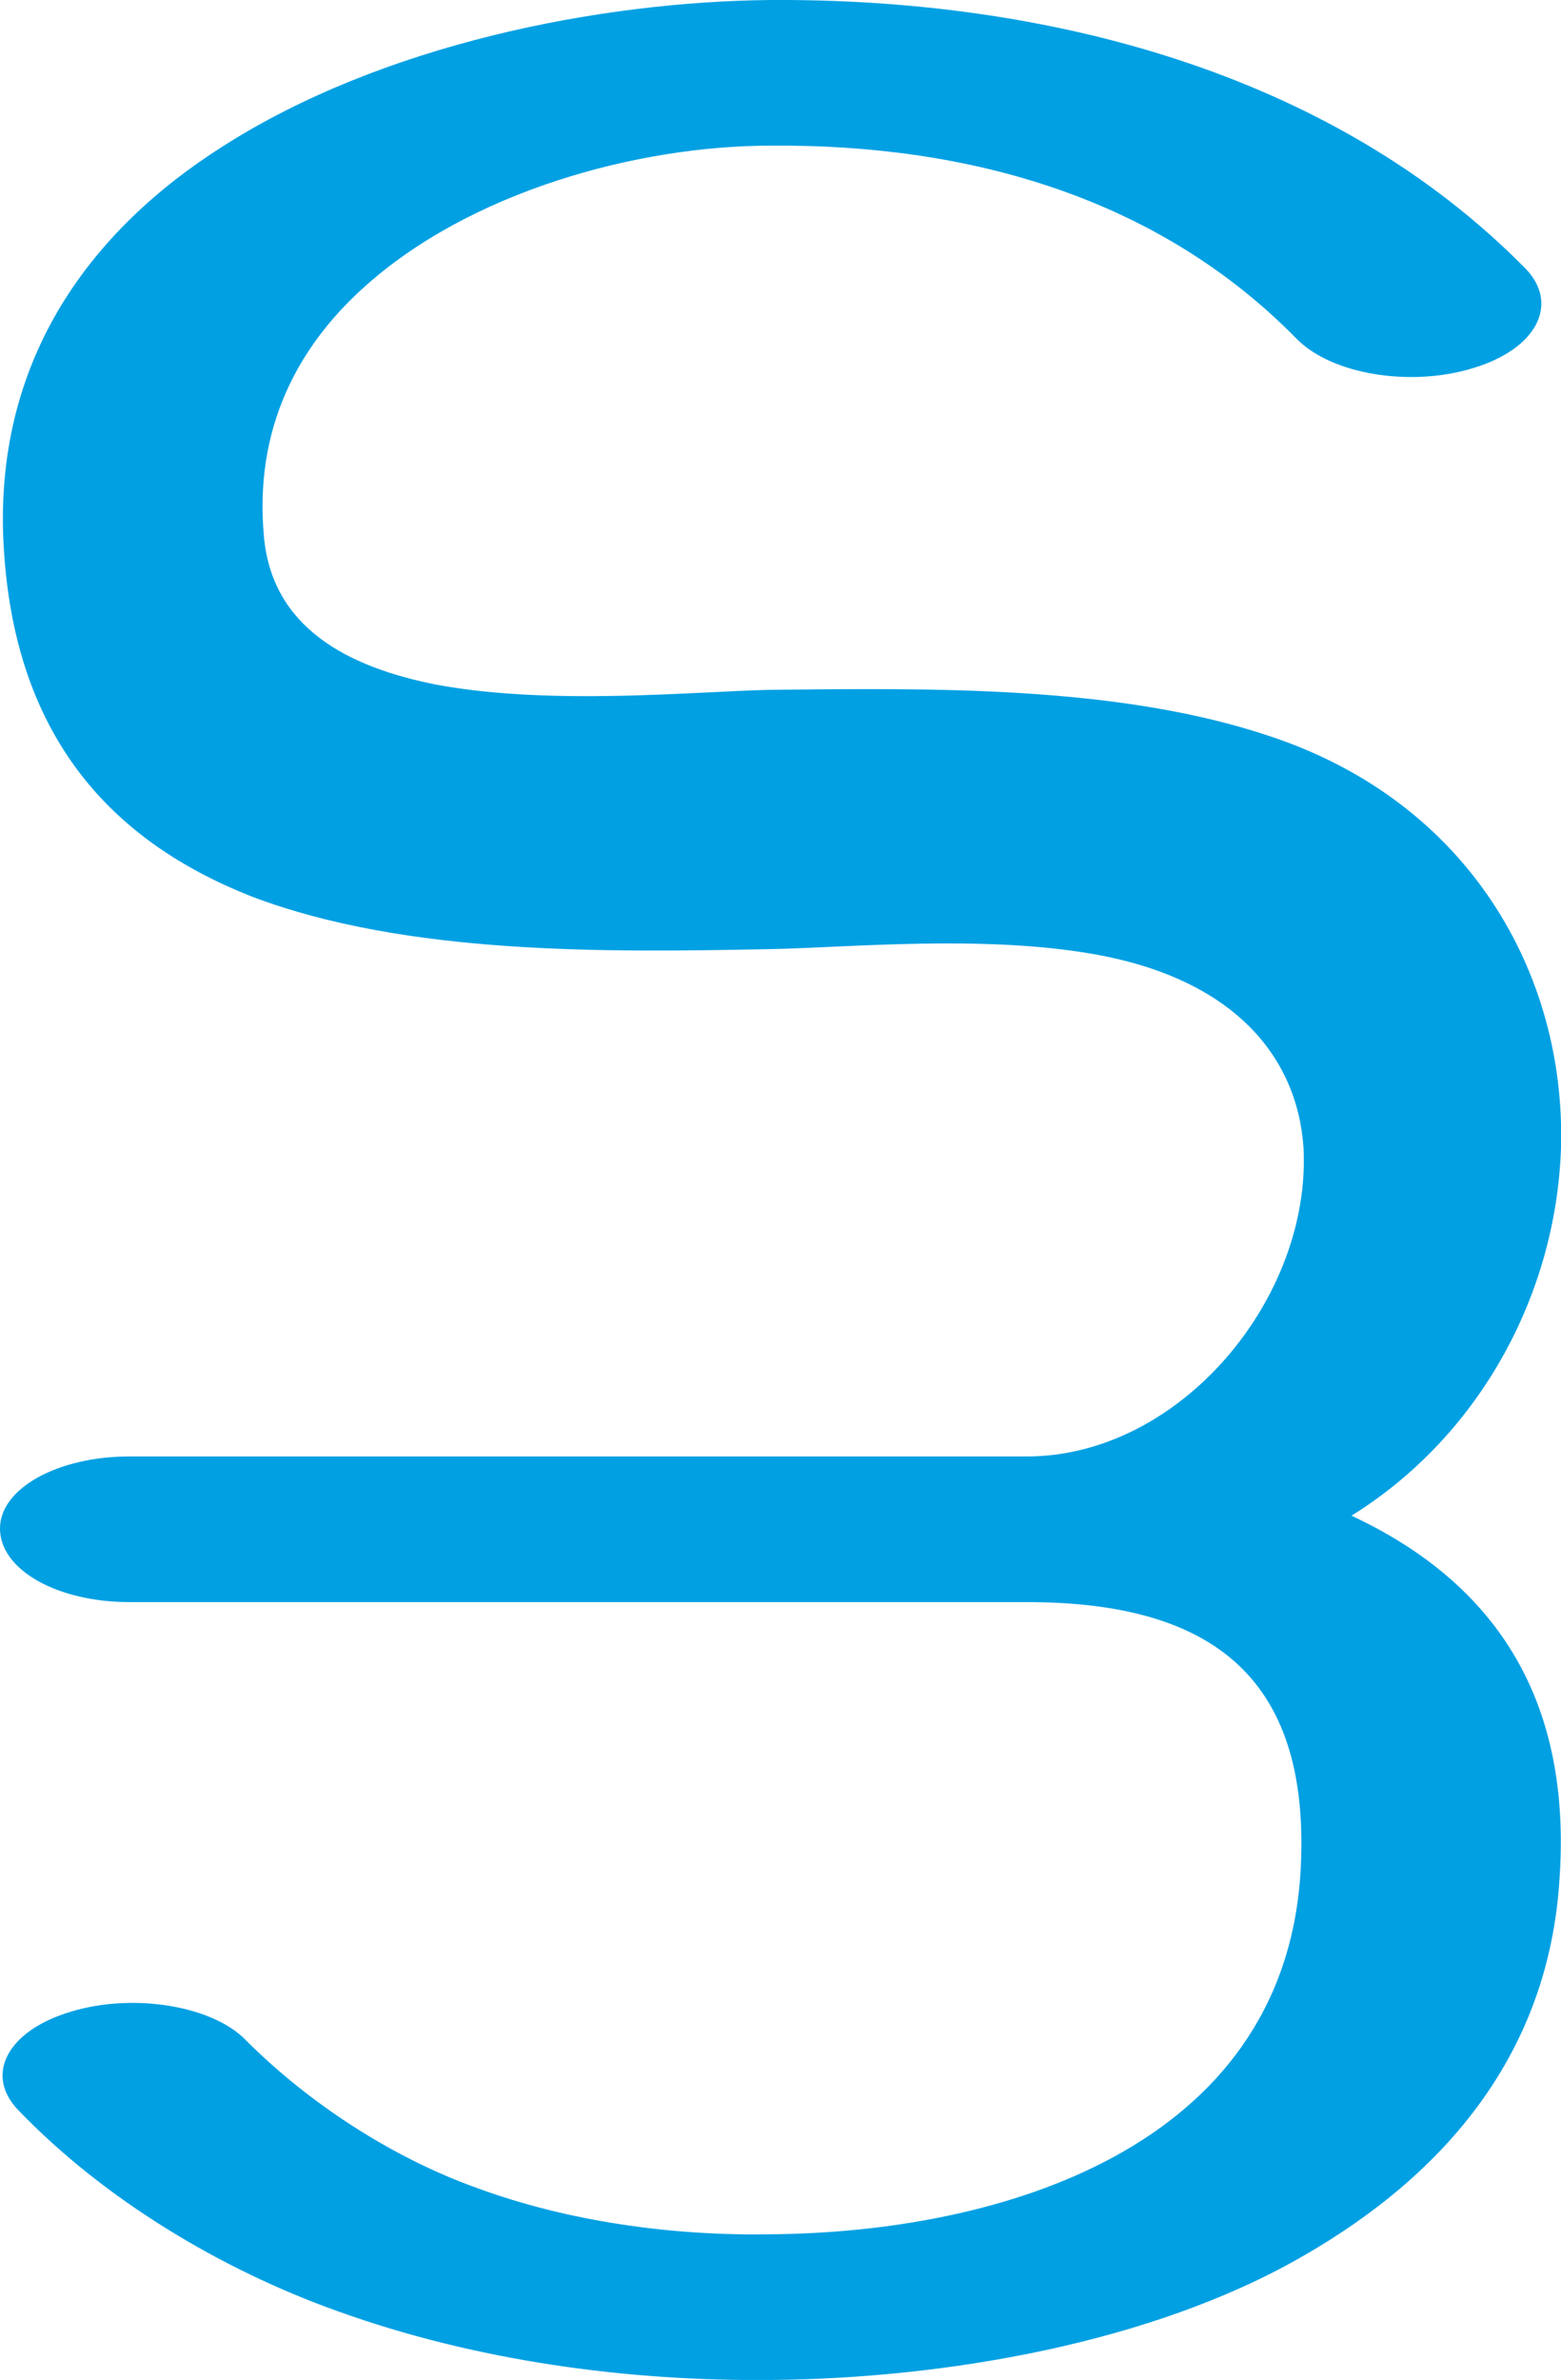 <?xml version="1.0" encoding="UTF-8"?>
<!DOCTYPE svg PUBLIC "-//W3C//DTD SVG 1.1//EN" "http://www.w3.org/Graphics/SVG/1.1/DTD/svg11.dtd">
<!-- Creator: CorelDRAW X8 -->
<svg xmlns="http://www.w3.org/2000/svg" xml:space="preserve" width="976px" height="1487px" version="1.1" style="shape-rendering:geometricPrecision; text-rendering:geometricPrecision; image-rendering:optimizeQuality; fill-rule:evenodd; clip-rule:evenodd"
viewBox="0 0 976 1487"
 xmlns:xlink="http://www.w3.org/1999/xlink">
 <defs>
  <style type="text/css">
   <![CDATA[
    .fil0 {fill:#00A0E3;fill-rule:nonzero}
   ]]>
  </style>
 </defs>
 <g id="Layer_x0020_1">
  <path class="fil0" d="M845 947c92,43 138,117 130,228 -7,107 -70,183 -161,235 -94,54 -223,76 -331,77 -91,1 -186,-12 -272,-43 -73,-26 -146,-70 -199,-125 -22,-22 -8,-50 32,-62 39,-12 89,-4 110,18 39,39 91,73 144,92 57,21 122,30 183,29 145,-1 320,-54 332,-224 8,-123 -54,-171 -171,-171 -187,0 -374,0 -561,0 -45,0 -81,-20 -81,-46 0,-25 36,-45 81,-45 187,0 374,0 561,0 96,0 178,-99 173,-193 -4,-58 -45,-106 -132,-121 -69,-12 -152,-4 -201,-3 -102,2 -228,4 -325,-33 -86,-34 -150,-99 -155,-225 -4,-111 54,-191 138,-244 99,-63 234,-90 342,-91 170,-1 350,44 472,168 21,22 7,50 -33,62 -39,12 -88,4 -110,-18 -87,-89 -206,-122 -329,-121 -84,0 -189,29 -255,89 -42,38 -68,89 -62,155 5,57 52,82 109,93 72,13 160,4 208,3 99,-1 217,-3 312,29 124,41 185,148 182,257 -3,93 -52,181 -131,230z"/>
 </g>
</svg>

